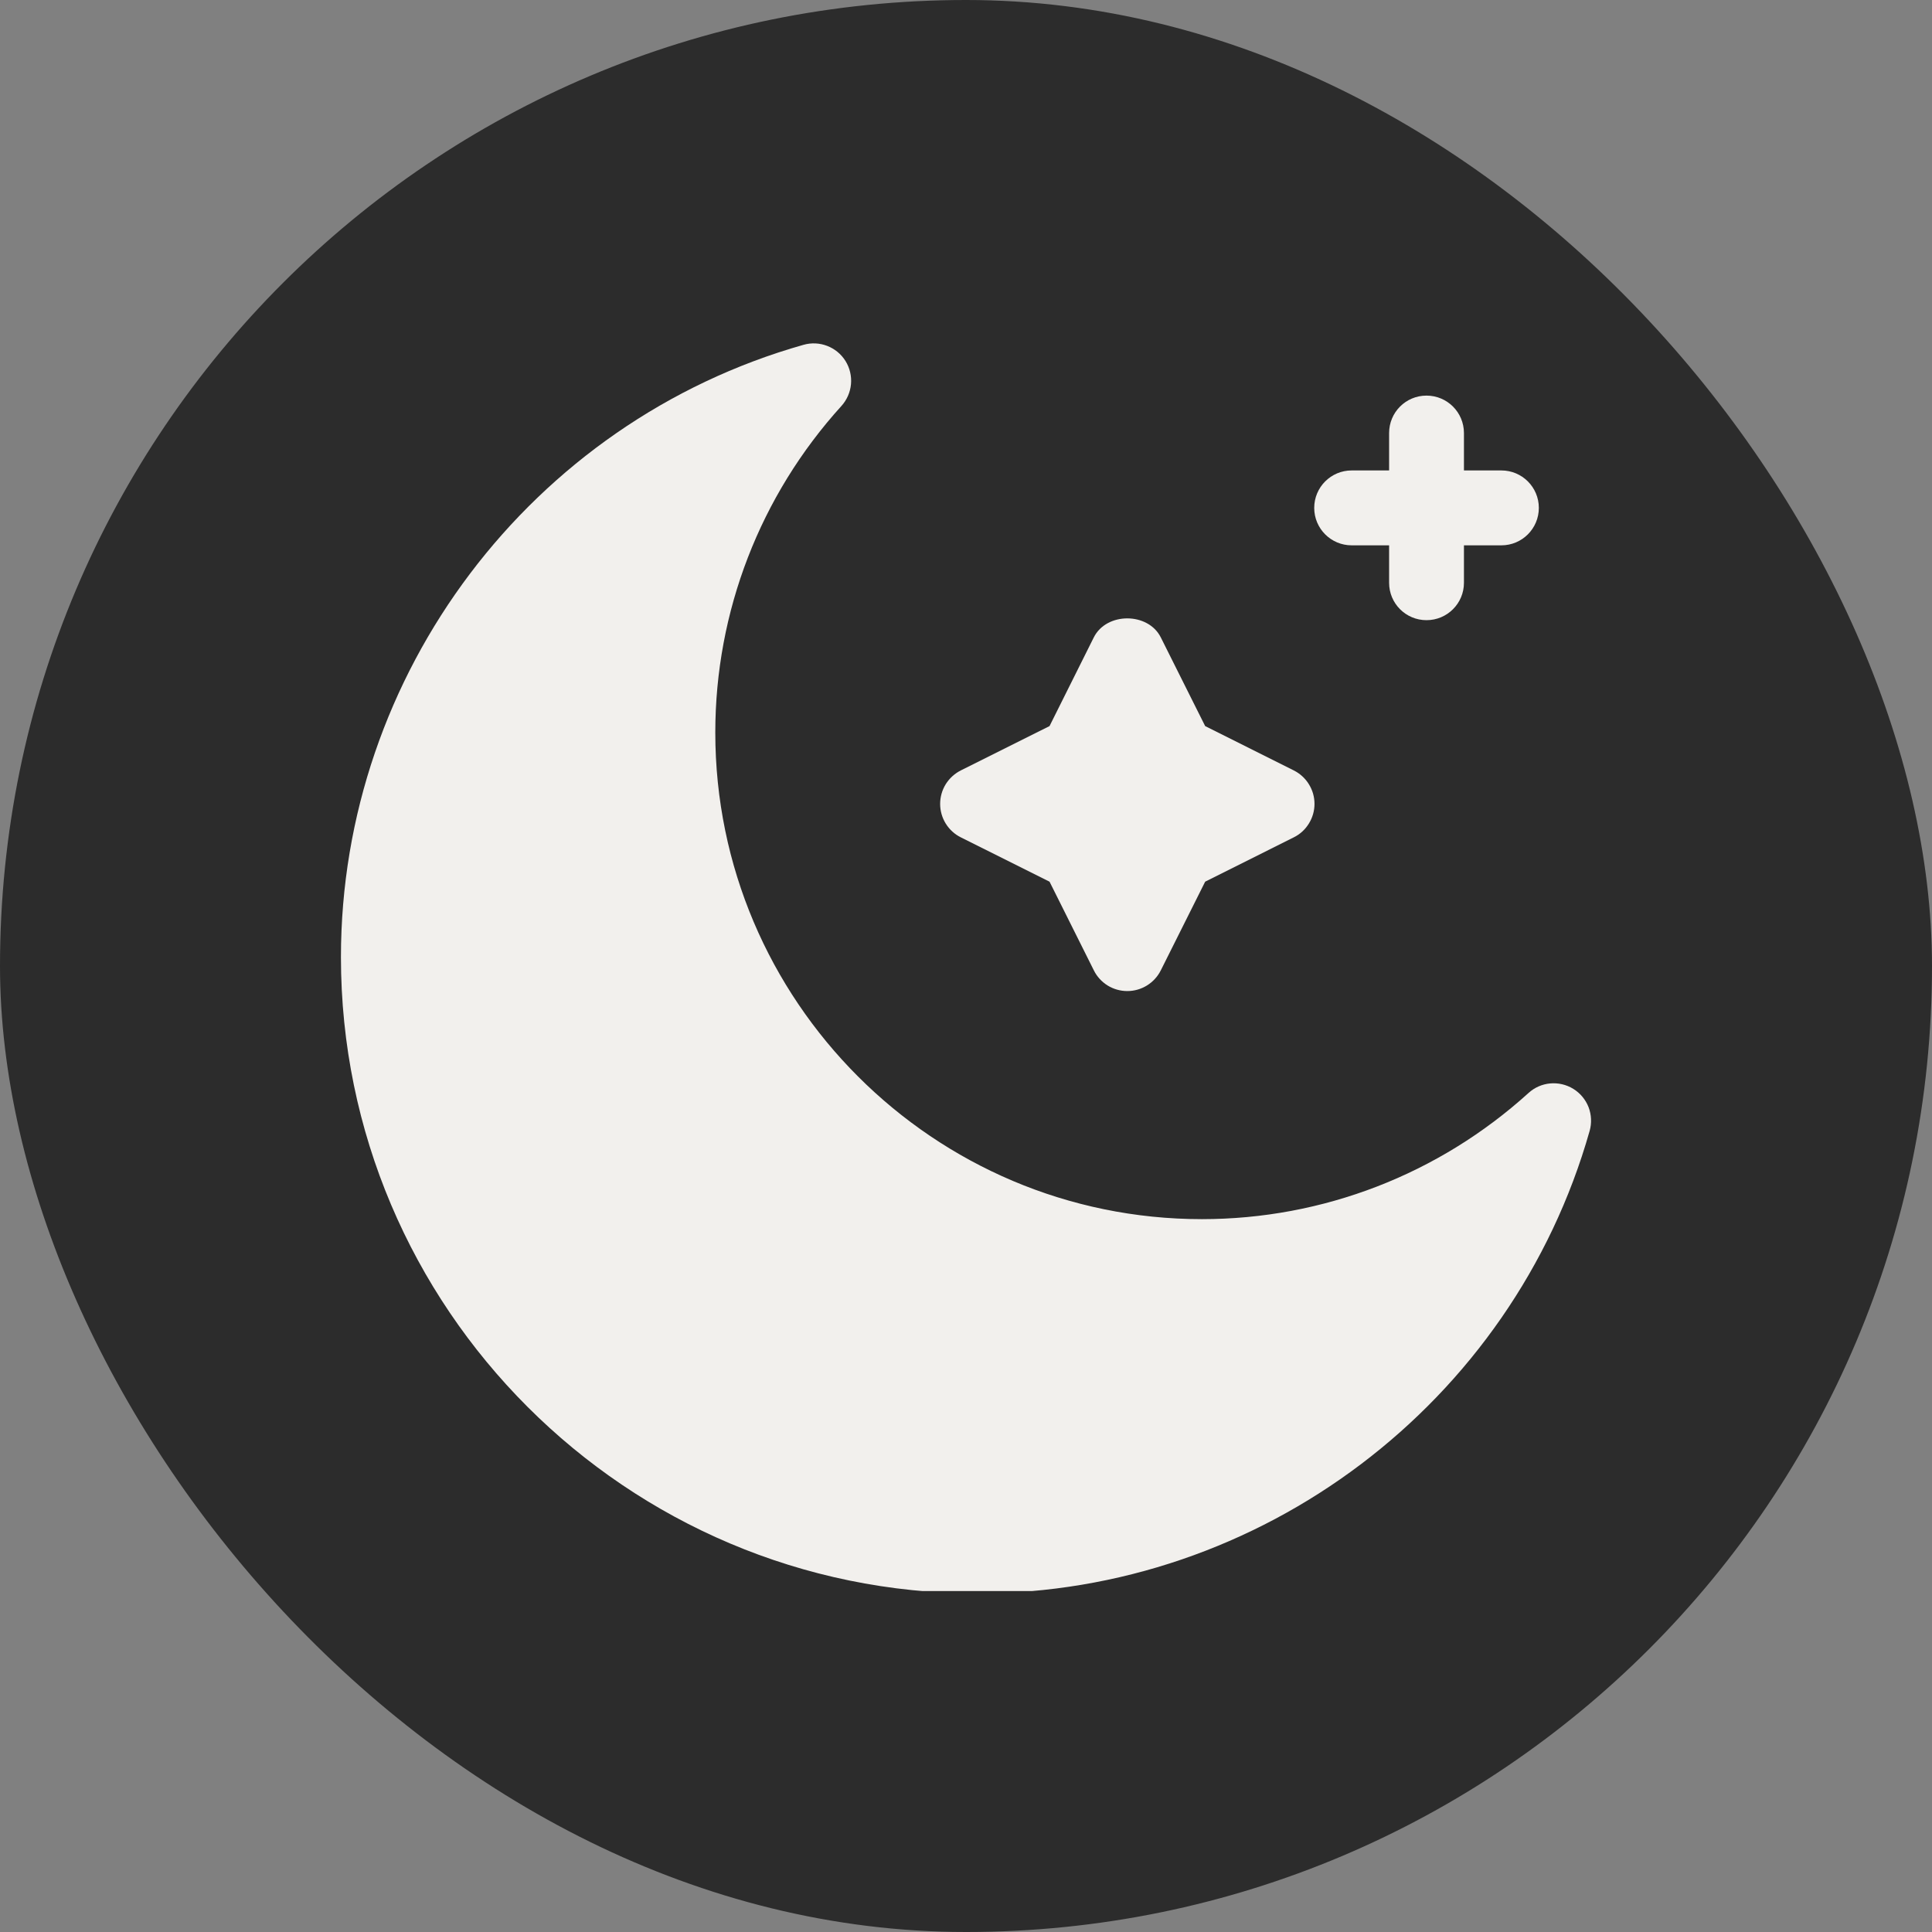 <svg width="34" height="34" viewBox="0 0 34 34" fill="none" xmlns="http://www.w3.org/2000/svg">
<rect x="0" y="0" width="34" height="34" fill="#808080" stroke="none"/>
<rect x="34" y="34" width="34" height="34" rx="17" transform="rotate(-180 34 34)" fill="#2C2C2C"/>
<g clip-path="url(#clip0_1118_14673)">
<path d="M27.689 19.163C27.438 19.008 27.115 19.037 26.899 19.235C25.32 20.666 23.279 21.455 21.152 21.455C16.43 21.455 12.588 17.613 12.588 12.891C12.588 10.763 13.377 8.722 14.808 7.144C14.904 7.038 14.963 6.903 14.976 6.761C14.989 6.618 14.955 6.475 14.88 6.354C14.725 6.104 14.421 5.988 14.141 6.068C9.347 7.425 6 11.856 6 16.843C6 23.019 11.024 28.042 17.199 28.042C22.186 28.042 26.617 24.695 27.975 19.902C28.014 19.764 28.007 19.618 27.956 19.484C27.904 19.351 27.81 19.238 27.689 19.163Z" fill="#F2F0ED"/>
<path d="M16.909 14.736L18.47 15.516L19.25 17.077C19.304 17.186 19.388 17.278 19.492 17.343C19.596 17.407 19.716 17.441 19.839 17.441C20.088 17.441 20.316 17.3 20.428 17.077L21.209 15.516L22.768 14.736C22.878 14.682 22.97 14.598 23.034 14.493C23.099 14.389 23.133 14.269 23.133 14.147C23.133 14.025 23.099 13.905 23.034 13.801C22.97 13.697 22.878 13.613 22.768 13.558L21.209 12.778L20.428 11.217C20.204 10.771 19.472 10.771 19.249 11.217L18.47 12.778L16.909 13.558C16.8 13.613 16.708 13.697 16.643 13.801C16.579 13.905 16.545 14.025 16.545 14.147C16.545 14.27 16.579 14.389 16.643 14.493C16.708 14.598 16.8 14.682 16.909 14.736ZM23.787 9.597H24.446V10.256C24.446 10.62 24.74 10.914 25.104 10.914C25.468 10.914 25.763 10.62 25.763 10.256V9.597H26.422C26.786 9.597 27.081 9.302 27.081 8.938C27.081 8.574 26.786 8.279 26.422 8.279H25.763V7.621C25.763 7.256 25.468 6.962 25.104 6.962C24.74 6.962 24.446 7.256 24.446 7.621V8.279H23.787C23.423 8.279 23.128 8.574 23.128 8.938C23.128 9.302 23.423 9.597 23.787 9.597Z" fill="#F2F0ED"/>
</g>
<defs>
<clipPath id="clip0_1118_14673">
<rect width="22" height="22" fill="white" transform="translate(6 6)"/>
</clipPath>
</defs>
</svg>
